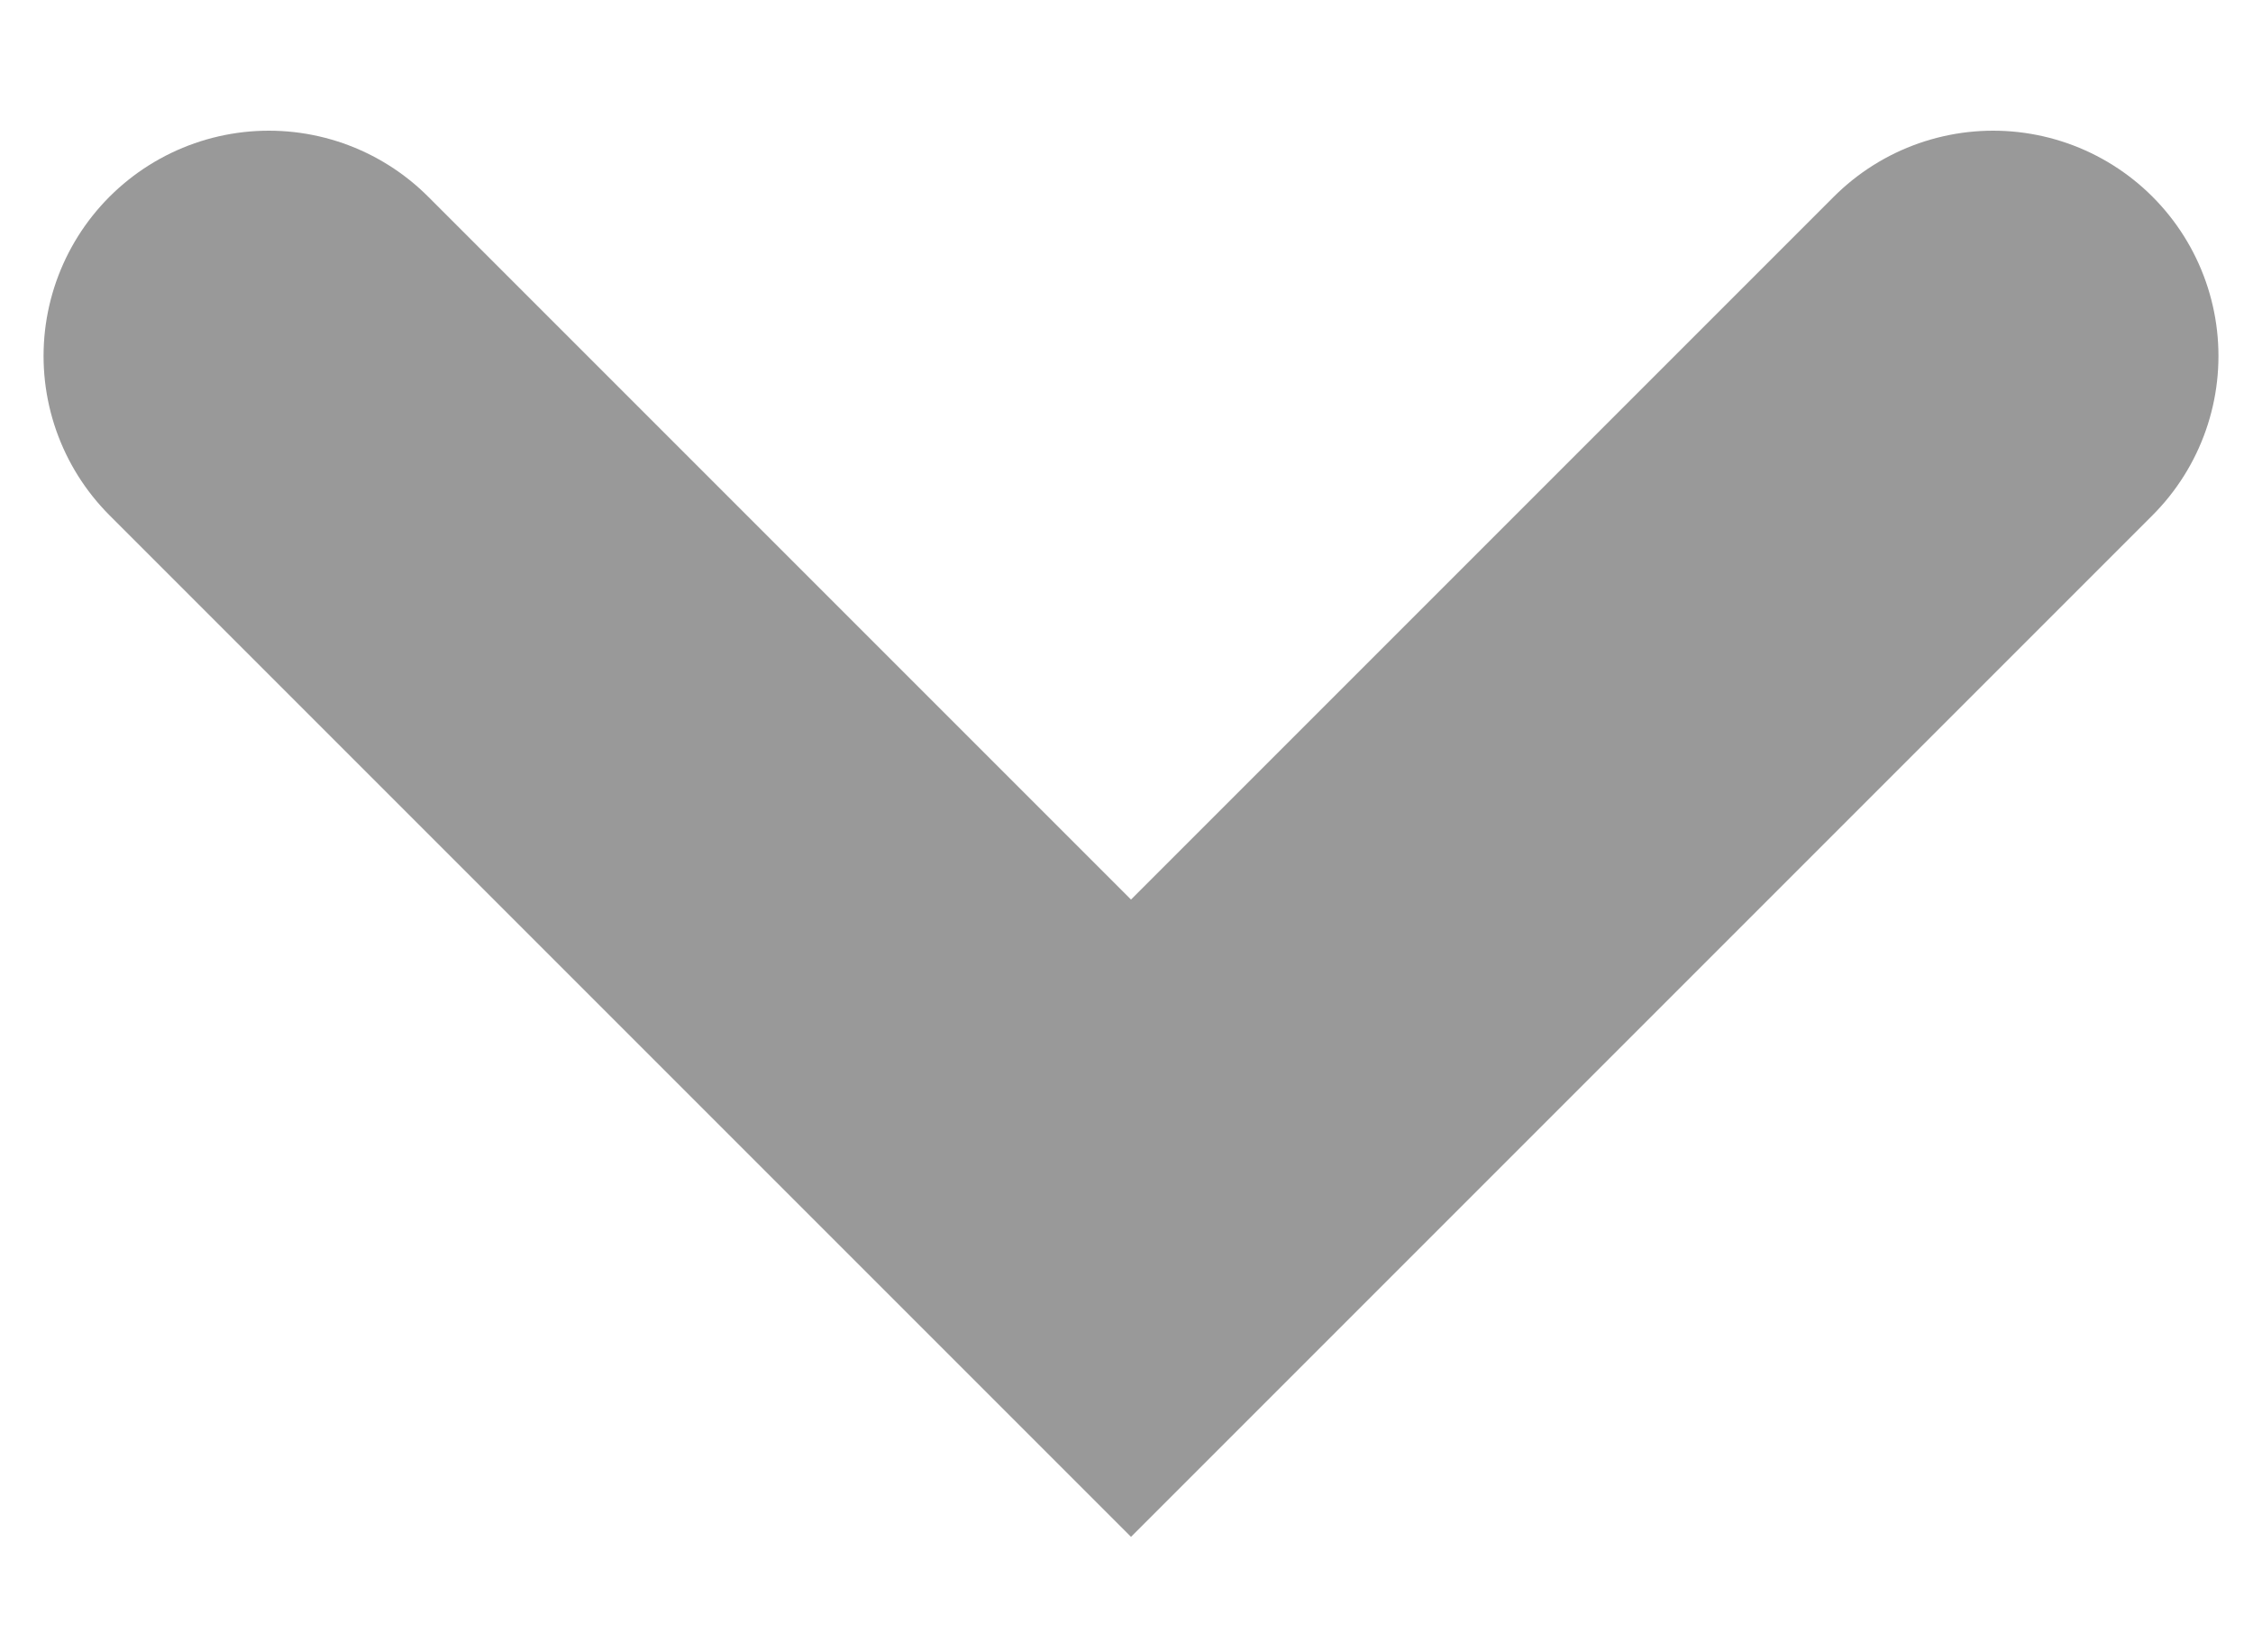 <svg width="15" height="11" viewBox="0 0 15 11" fill="none" xmlns="http://www.w3.org/2000/svg">
<path d="M13.27 2.37L7.53 8.11L1.79 2.37" stroke="#999999" stroke-width="3" stroke-miterlimit="10" stroke-linecap="round"/>
</svg>

